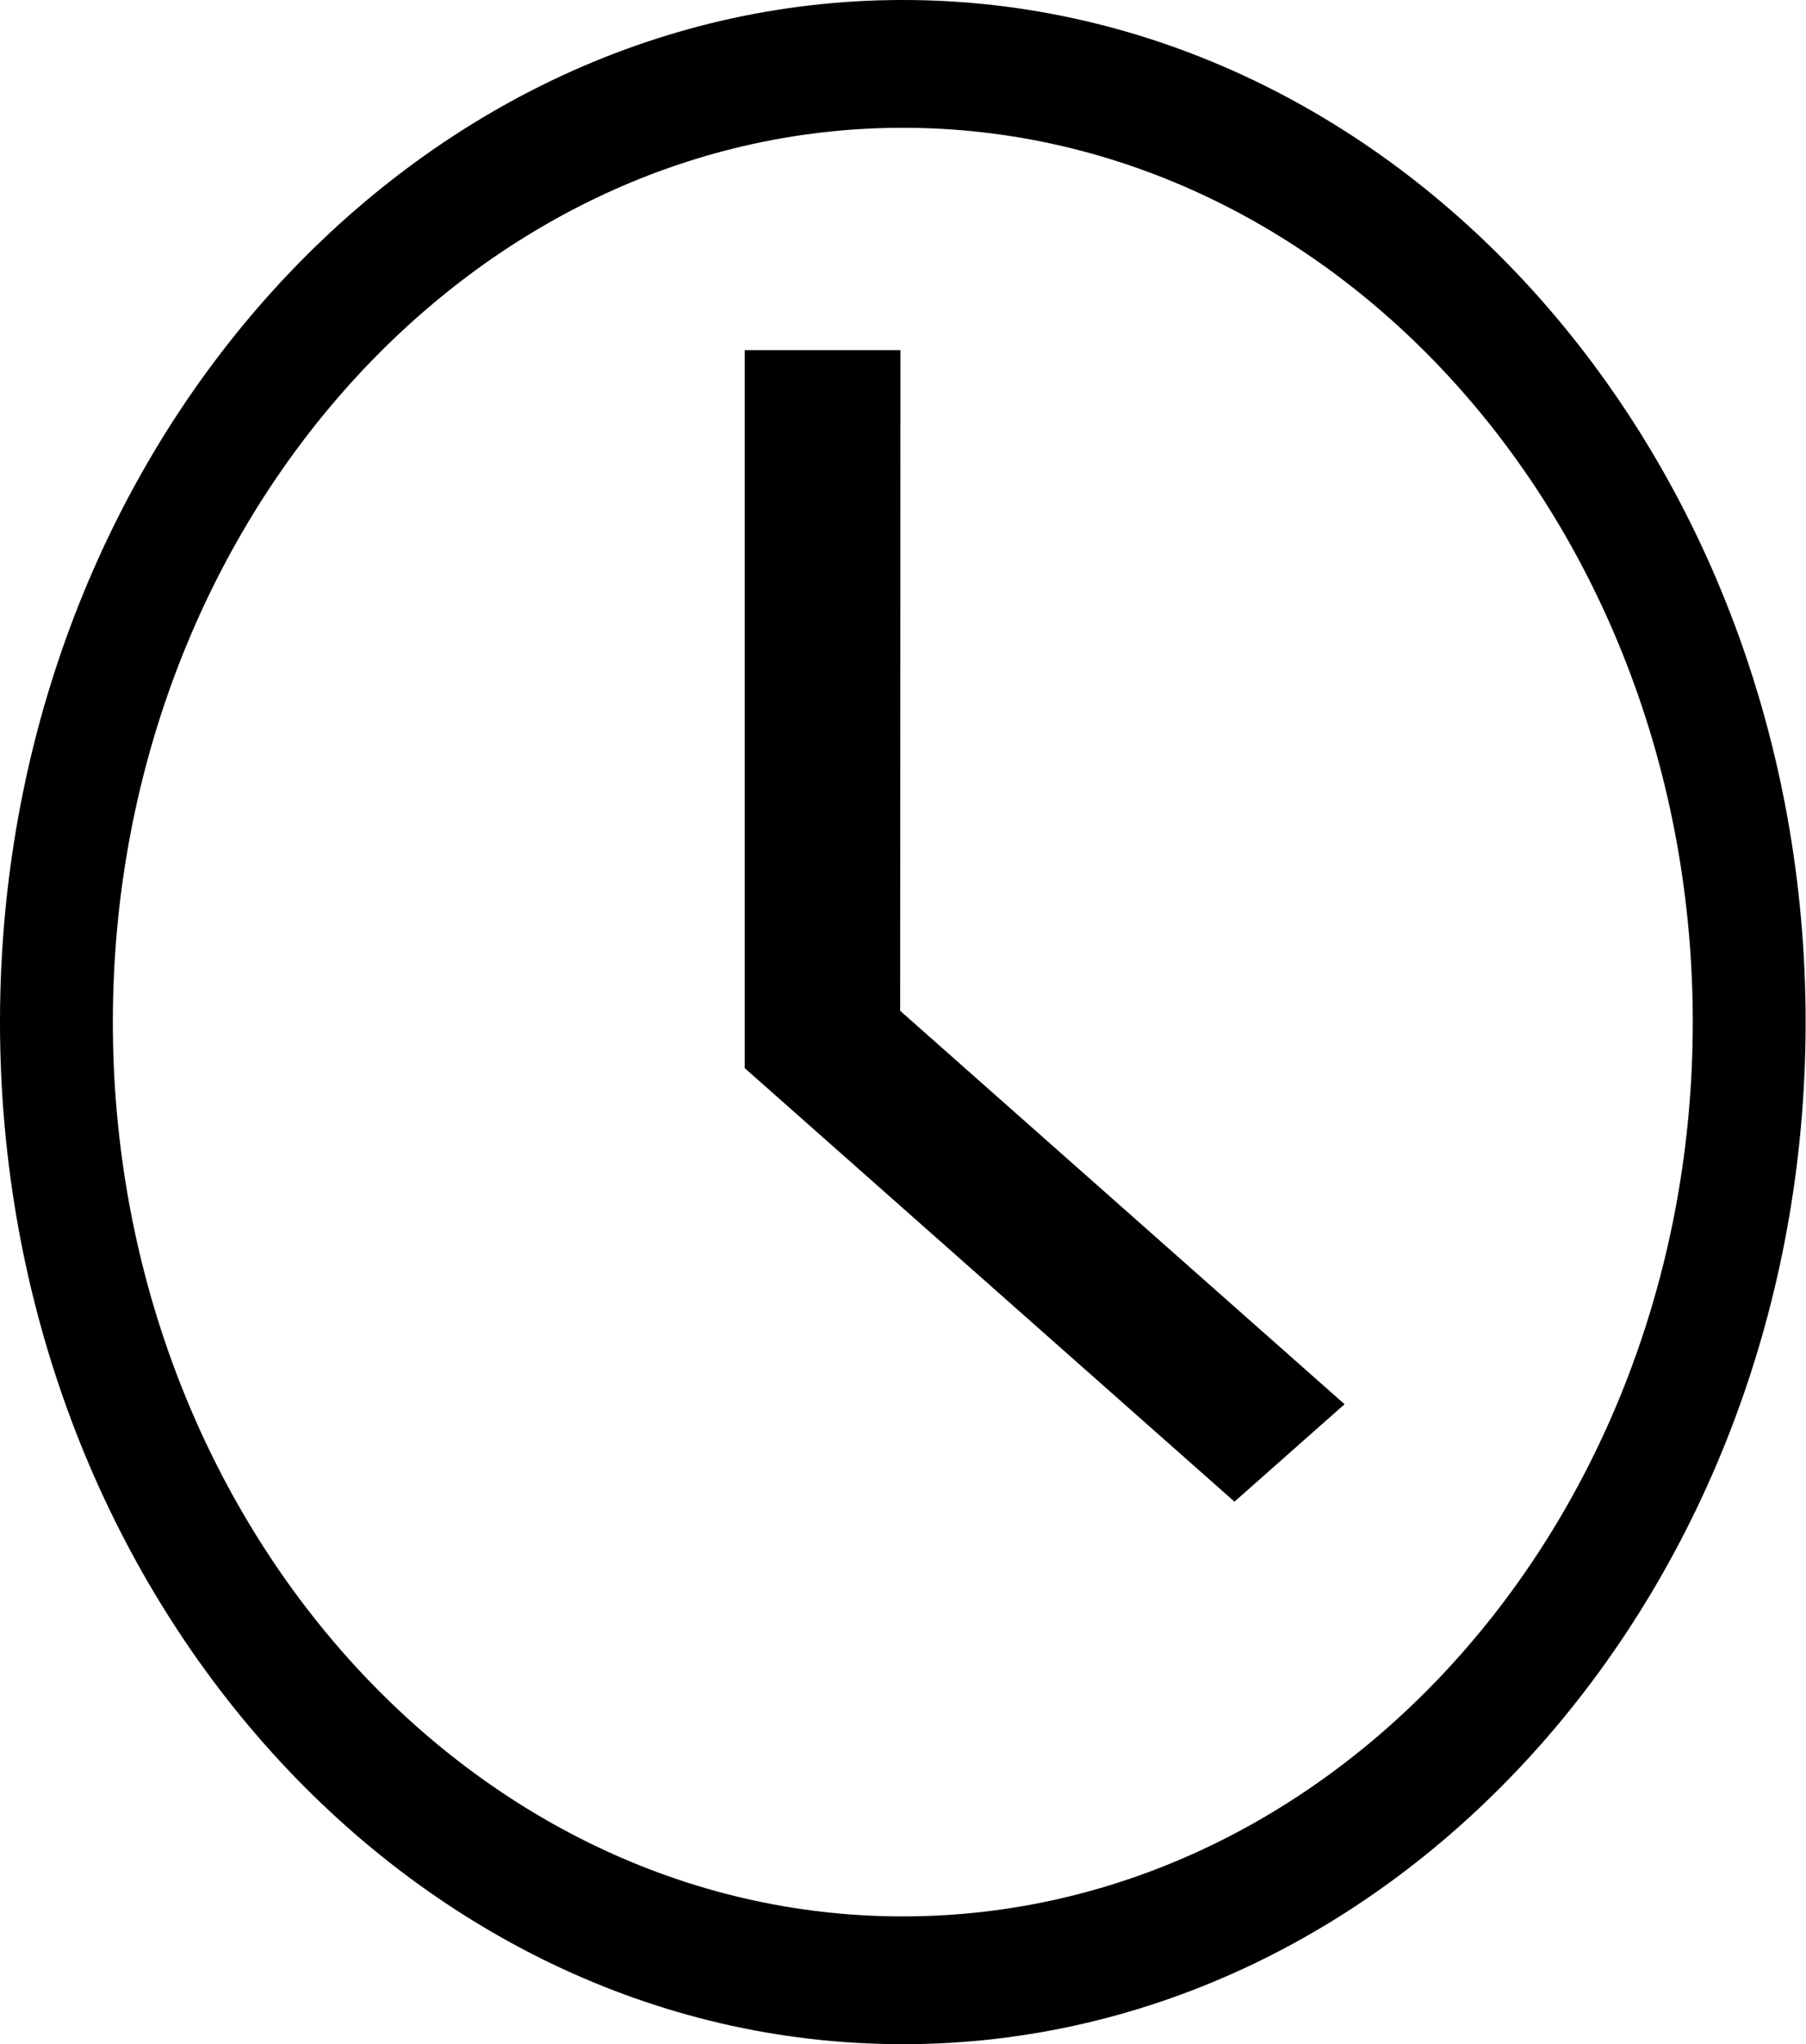 <svg id="Group_24" data-name="Group 24" xmlns="http://www.w3.org/2000/svg" width="14.403" height="16.3" viewBox="0 0 14.403 16.3">
  <path id="Path_8" data-name="Path 8" d="M7.2,0C3.231,0,0,3.656,0,8.15S3.231,16.3,7.2,16.3s7.2-3.656,7.2-8.15S11.173,0,7.2,0Zm0,15.281c-3.475,0-6.3-3.2-6.3-7.131S3.727,1.019,7.2,1.019s6.3,3.2,6.3,7.131-2.827,7.131-6.3,7.131Z"/>
  <path id="Path_9" data-name="Path 9" d="M209.036,83.118h-1.242v5.725L211.7,92.3l.878-.777-3.544-3.137Z" transform="translate(-201.855 -80.326)"/>
</svg>
